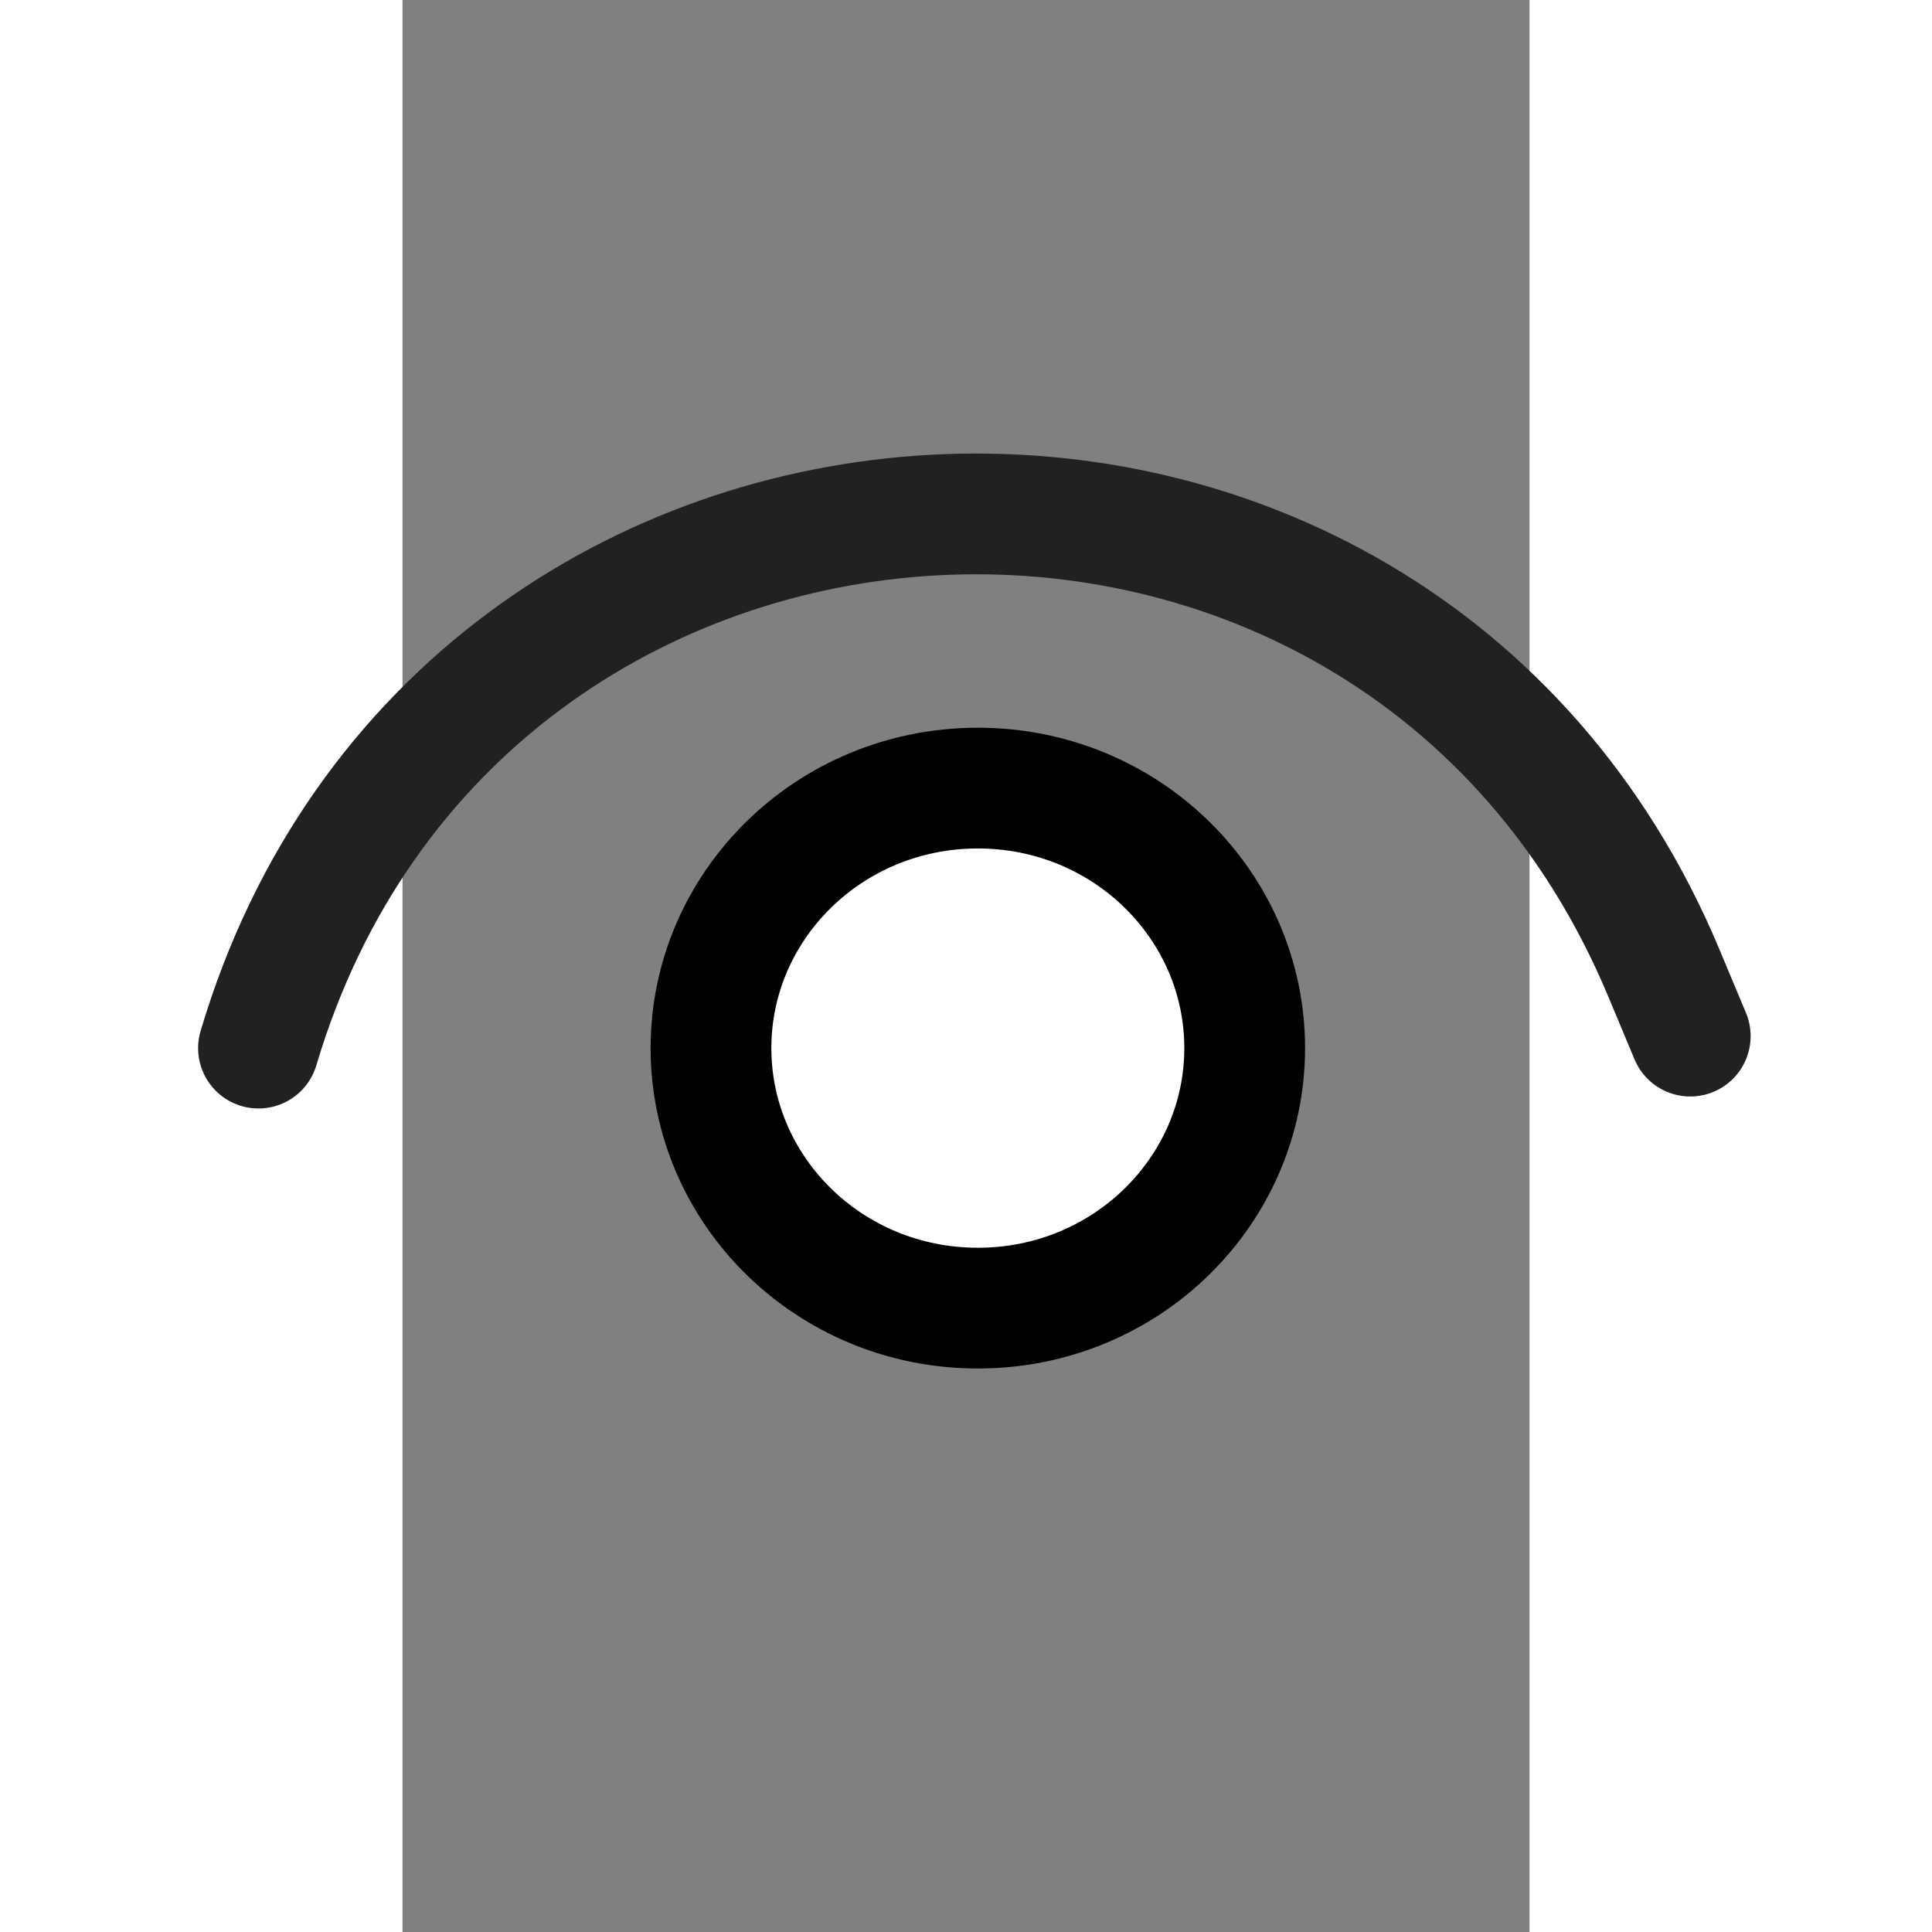 <svg
    width="23"
    height="23"
    viewBox="3 13 14 24"
    fill="none"
    xmlns="http://www.w3.org/2000/svg"
>
    <rect x="3" y="13" width="14" height="24" fill="#808080" stroke="none"/>
    <path
        d="M13.462 26.02C13.462 27.789 11.993 29.25 10.147 29.25C8.301 29.25 6.832 27.789 6.832 26.02C6.832 24.251 8.301 22.79 10.147 22.79C11.993 22.79 13.462 24.251 13.462 26.02Z"
        fill="white"
        stroke="black"
        stroke-width="1.5"
    />
    <path
        d="M1.211 26.02V26.02C3.696 17.659 15.299 17.035 18.667 25.082L18.997 25.871"
        stroke="#212121"
        stroke-width="1.5"
        stroke-linecap="round"
    />
</svg>
